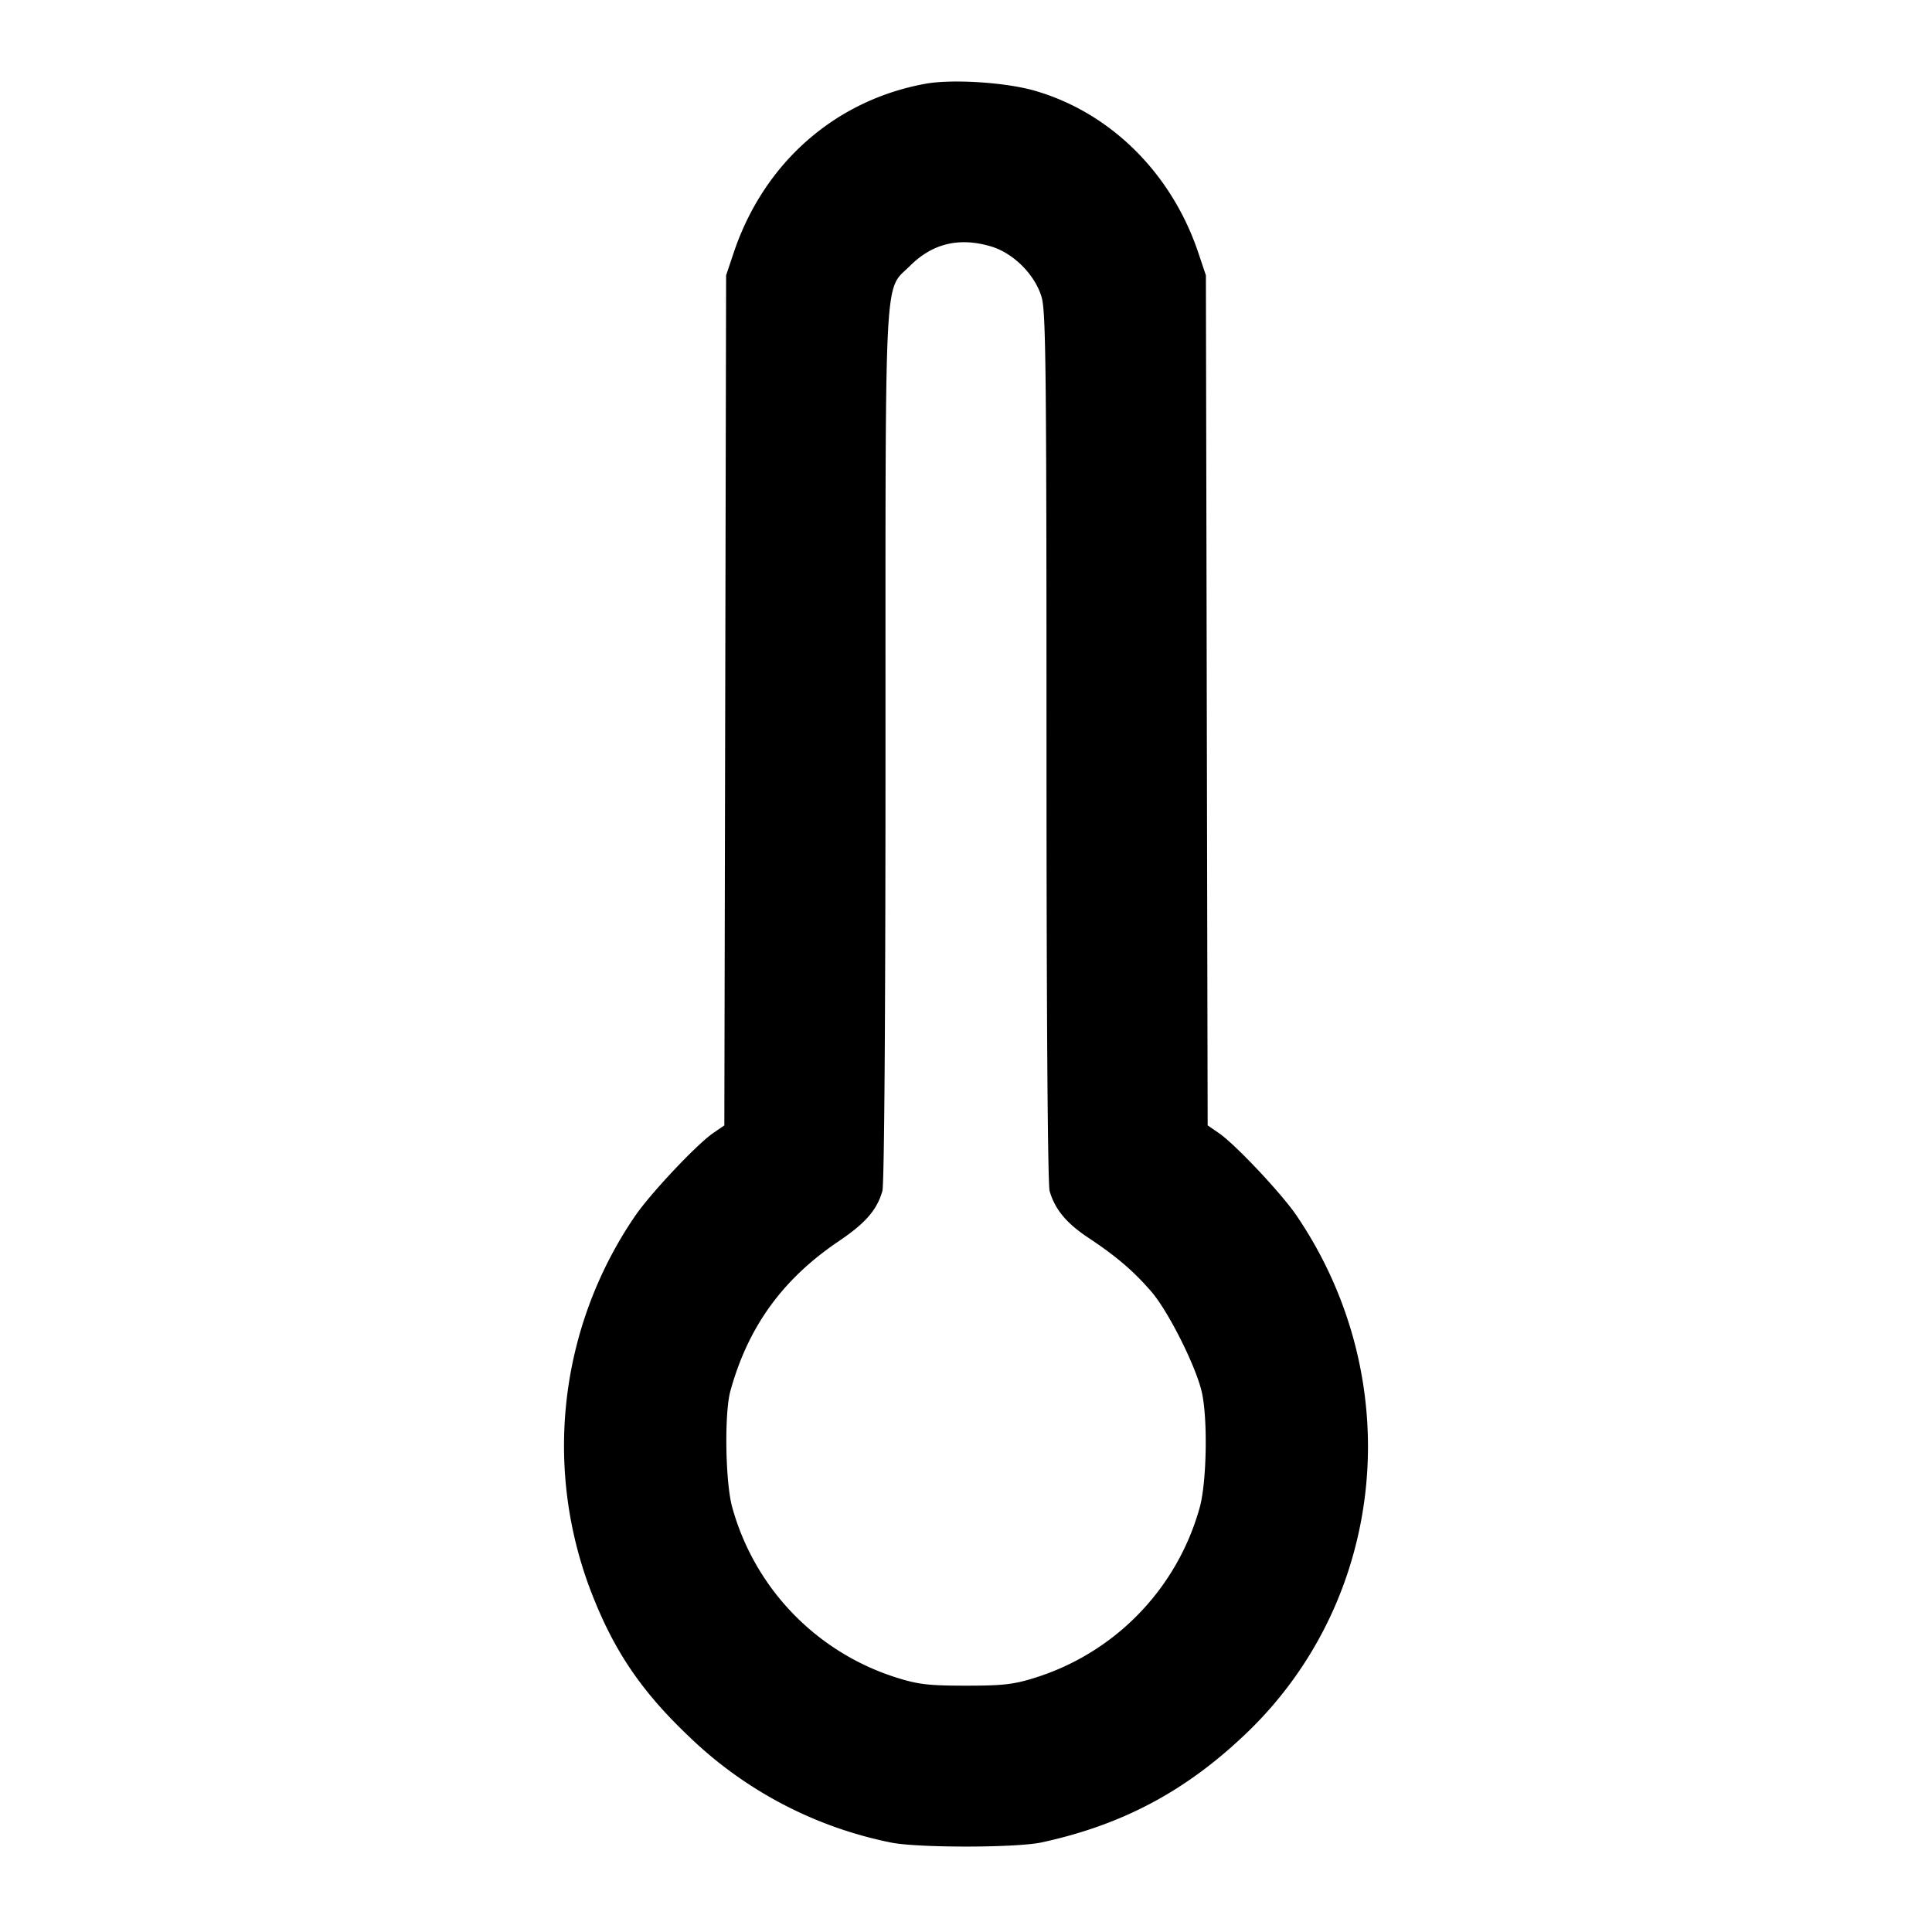 <svg xmlns="http://www.w3.org/2000/svg" width="24" height="24" fill="none" stroke="currentColor" stroke-width="2" stroke-linecap="round" stroke-linejoin="round"><path d="M11.499 1.04c-1.125.204-2.011.984-2.385 2.1l-.094.28-.011 5.28-.011 5.28-.137.094c-.206.141-.782.753-.972 1.032a5.056 5.056 0 0 0-.51 4.759c.272.676.609 1.164 1.175 1.702a5.046 5.046 0 0 0 2.506 1.32c.319.069 1.561.069 1.88 0 1.009-.219 1.798-.641 2.548-1.361 1.743-1.673 2.004-4.385.618-6.426-.186-.274-.763-.887-.967-1.026l-.137-.094-.011-5.28-.011-5.28-.094-.28c-.331-.986-1.086-1.737-2.025-2.011-.361-.106-1.029-.149-1.362-.089m.811 2.021c.279.083.546.35.629.629.053.179.061.885.061 5.588 0 3.368.015 5.433.039 5.518.065.226.208.399.481.58.351.233.565.417.784.671.208.242.542.905.622 1.233.078.319.066 1.117-.021 1.44a3.078 3.078 0 0 1-2.065 2.127c-.252.078-.387.093-.84.093-.453 0-.588-.015-.84-.093a3.076 3.076 0 0 1-2.065-2.127c-.085-.312-.098-1.164-.022-1.44.219-.796.648-1.39 1.343-1.859.335-.226.478-.39.545-.625.024-.085.039-2.15.039-5.518 0-6.068-.021-5.65.304-5.975.279-.279.612-.359 1.006-.242" fill-rule="evenodd" fill="#000" stroke="none"/></svg>